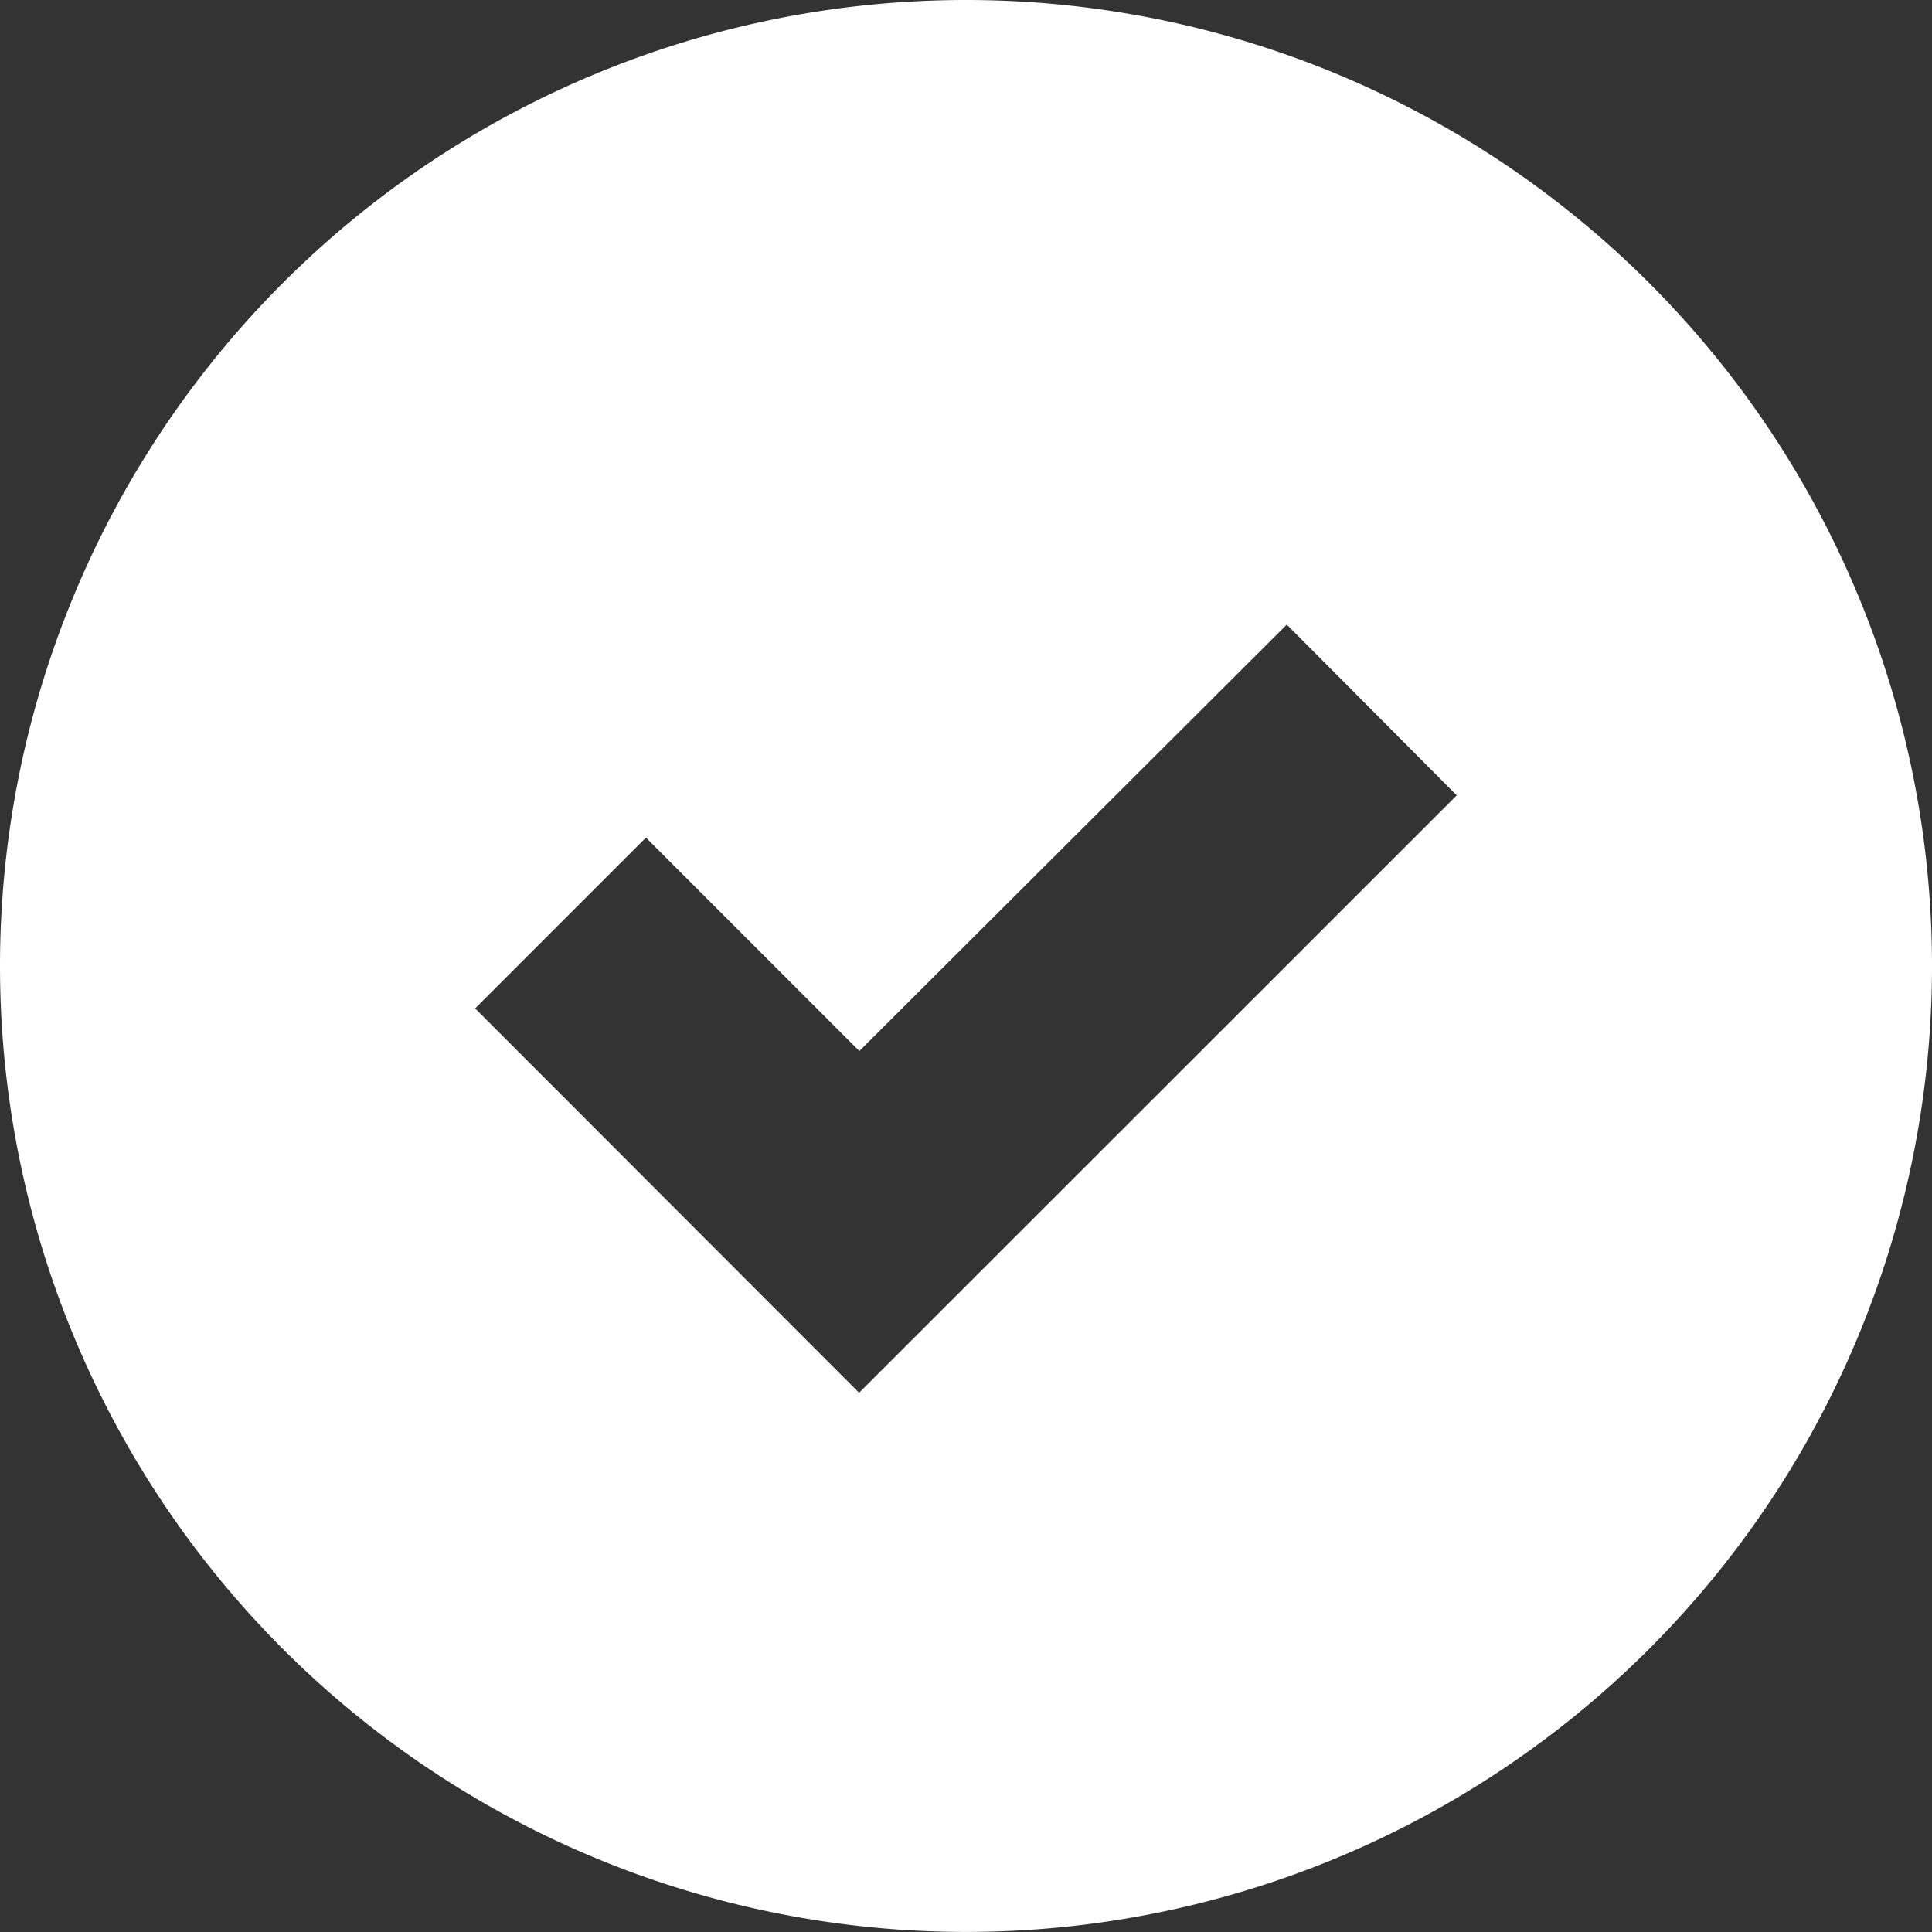 <svg xmlns="http://www.w3.org/2000/svg" width="15.915" height="15.915" viewBox="0 0 15.915 15.915"><rect x="0" y="0" width="15.915" height="15.915" fill="#333333" stroke="none"/><defs><style>.a{fill:#fff;}</style></defs><path class="a" d="M25.957,18A7.957,7.957,0,0,0,18,25.957h0a7.957,7.957,0,0,0,15.915,0h0A7.957,7.957,0,0,0,25.957,18Zm-.88,11.473-3.163-3.166L23.321,24.9l1.758,1.758L28.6,23.145,30,24.552Z" transform="translate(-18 -18)"/></svg>